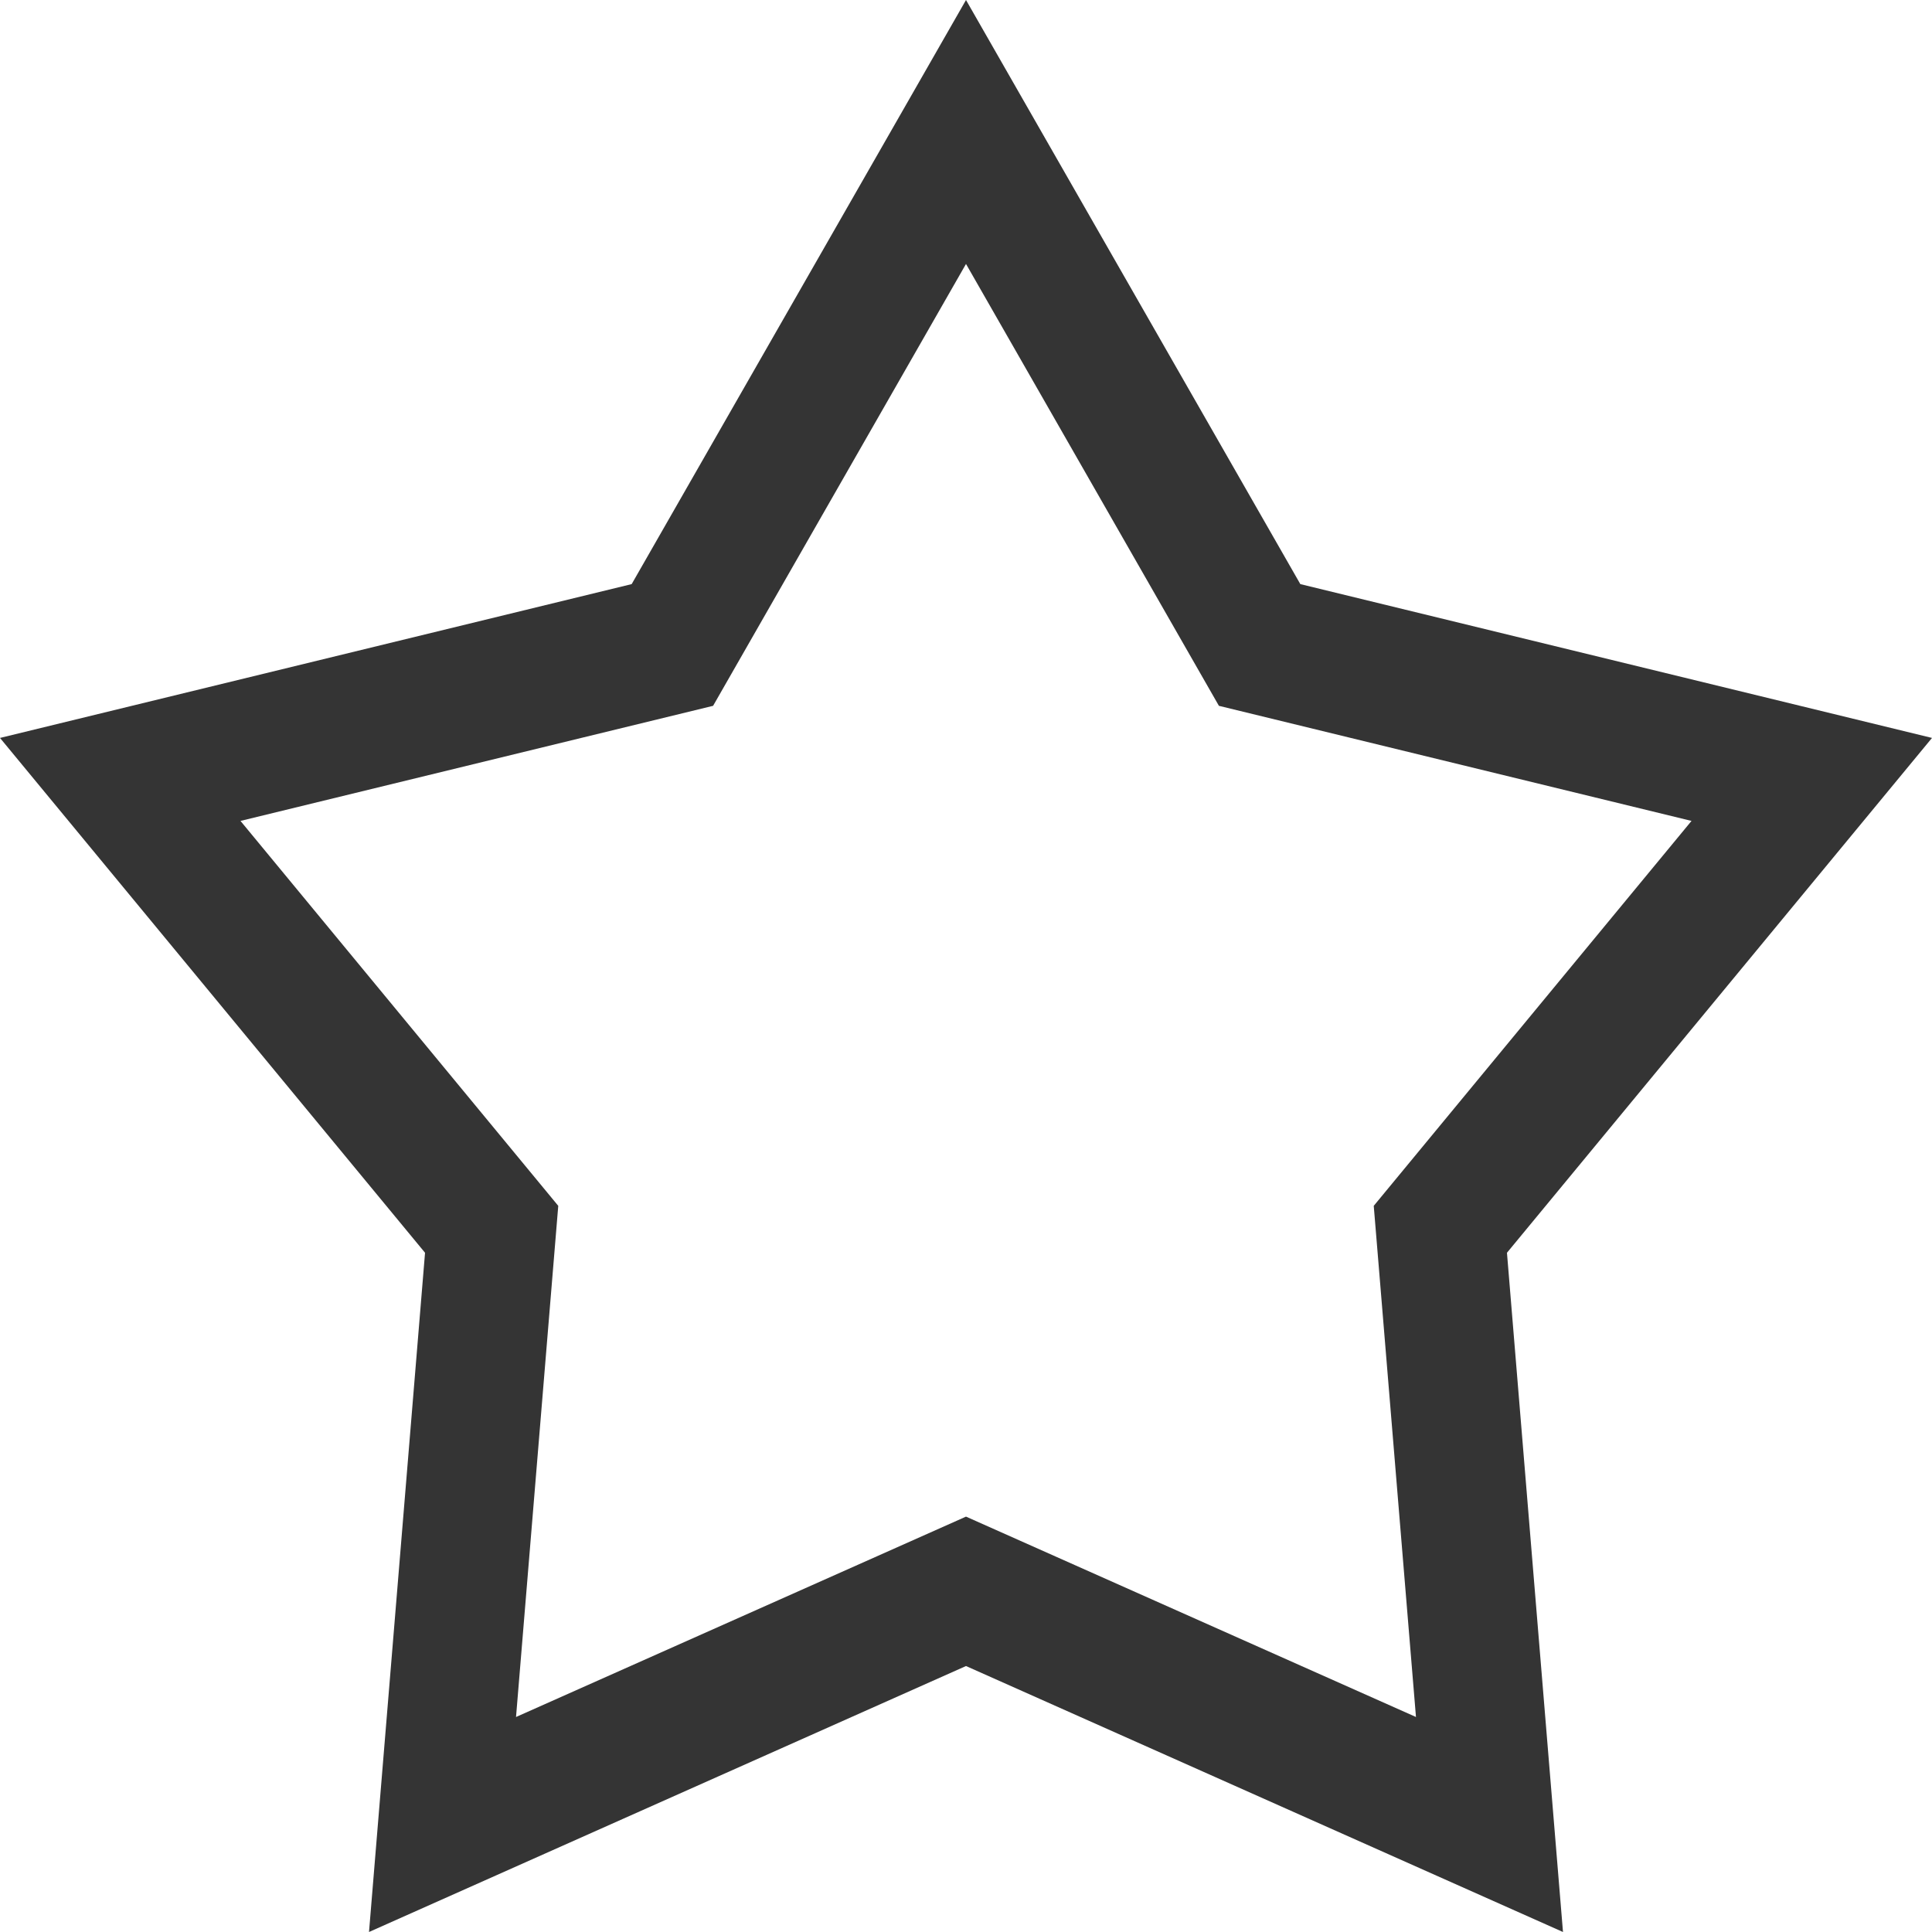 <svg width="21" height="21" viewBox="0 0 21 21" fill="none" xmlns="http://www.w3.org/2000/svg">
<path fill-rule="evenodd" clip-rule="evenodd" d="M13.249 7.672L10.5 2.869L7.751 7.672L2.614 8.923L6.068 13.107L5.609 18.663L10.5 16.485L15.391 18.663L14.932 13.107L18.386 8.923L13.249 7.672ZM21 8.021L16.38 13.617L16.989 21L10.5 18.109L4.011 21L4.62 13.617L0 8.021L6.866 6.349L10.5 0L14.134 6.349L21 8.021Z" fill="#343434"/>
</svg>
